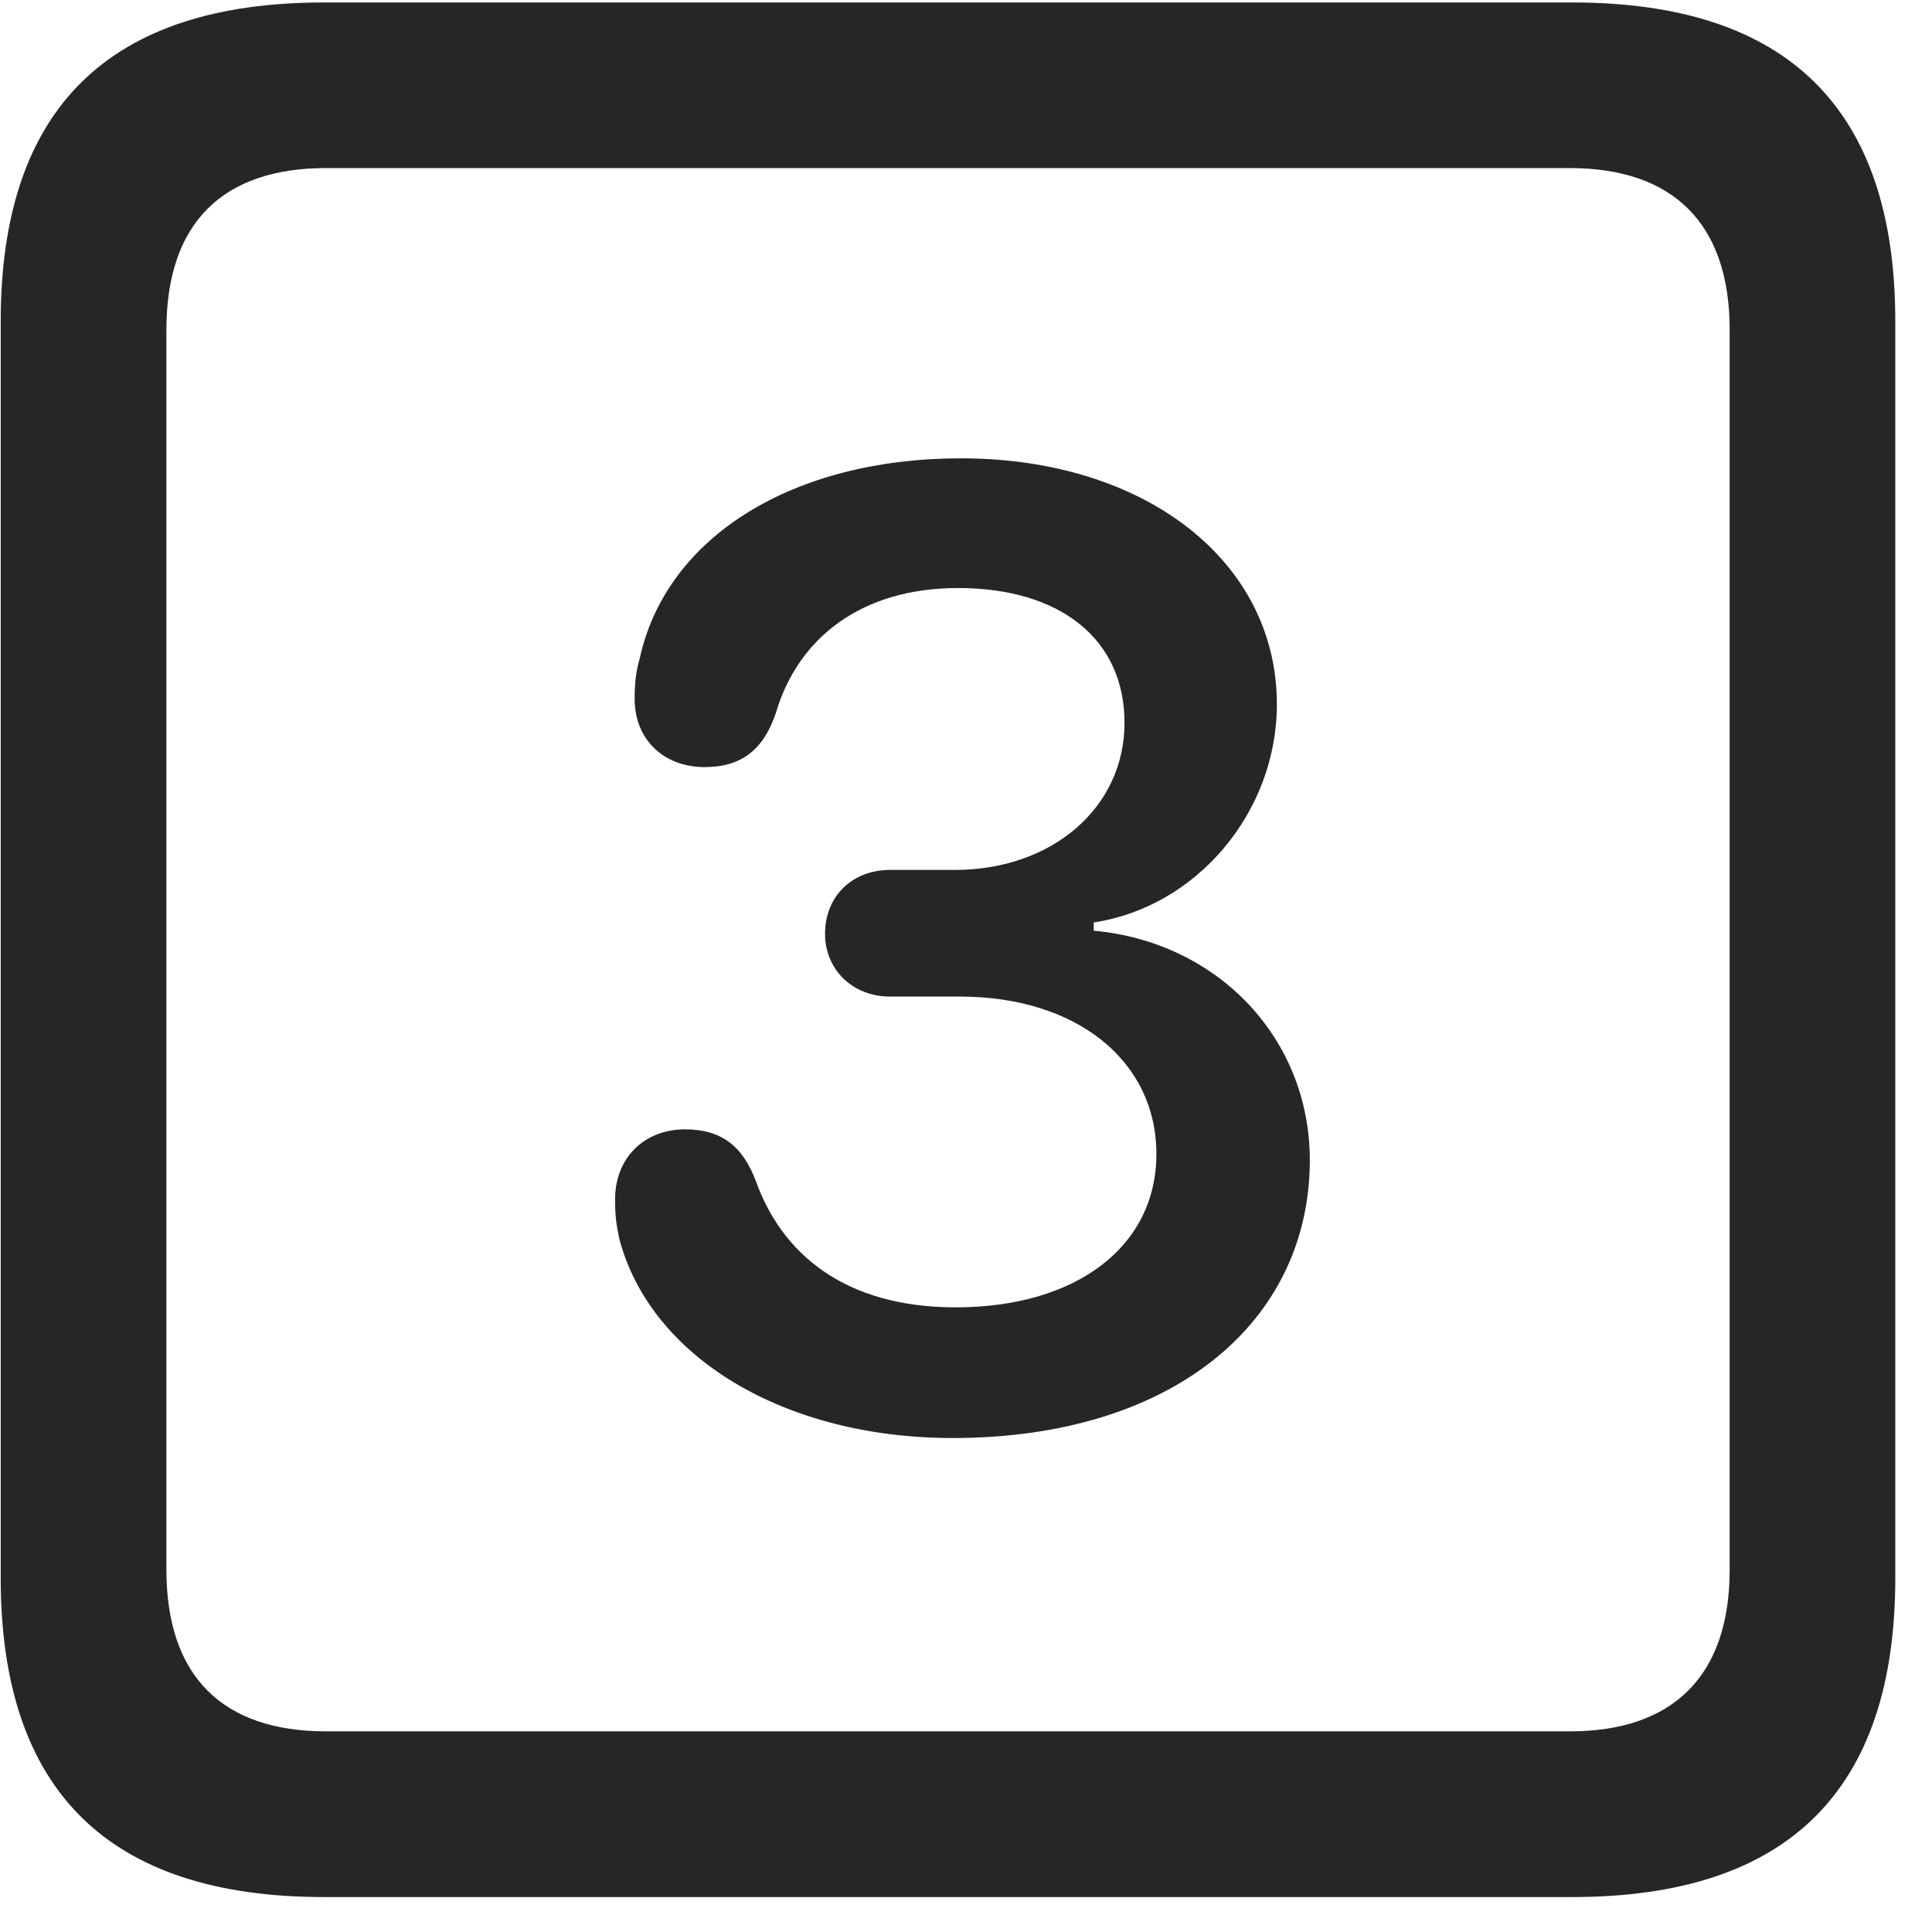 <svg width="22" height="22" viewBox="0 0 22 22" fill="none" xmlns="http://www.w3.org/2000/svg">
<g clip-path="url(#clip0_2207_26376)">
<path d="M3.688 21.602H17.903C20.364 21.602 21.582 20.383 21.582 17.969V3.66C21.582 1.246 20.364 0.028 17.903 0.028H3.688C1.239 0.028 0.008 1.235 0.008 3.66V17.969C0.008 20.395 1.239 21.602 3.688 21.602ZM3.711 19.715C2.54 19.715 1.895 19.094 1.895 17.875V3.754C1.895 2.535 2.54 1.914 3.711 1.914H17.879C19.04 1.914 19.696 2.535 19.696 3.754V17.875C19.696 19.094 19.04 19.715 17.879 19.715H3.711Z" fill="black" fill-opacity="0.85"/>
<path d="M10.848 16.375C13.356 16.375 14.915 15.051 14.915 13.211C14.915 11.828 13.872 10.727 12.454 10.598V10.504C13.626 10.328 14.54 9.25 14.54 8.02C14.54 6.391 13.04 5.219 10.942 5.219C9.032 5.219 7.59 6.11 7.286 7.492C7.239 7.656 7.227 7.785 7.227 7.961C7.227 8.418 7.555 8.735 8.024 8.735C8.446 8.735 8.692 8.535 8.833 8.125C9.09 7.246 9.829 6.696 10.907 6.696C12.079 6.696 12.805 7.281 12.805 8.231C12.805 9.192 11.985 9.906 10.872 9.906H10.133C9.711 9.906 9.395 10.2 9.395 10.633C9.395 11.043 9.711 11.348 10.133 11.348H10.93C12.254 11.348 13.168 12.075 13.168 13.141C13.168 14.196 12.254 14.887 10.883 14.887C9.606 14.887 8.903 14.266 8.61 13.457C8.458 13.047 8.211 12.86 7.801 12.86C7.333 12.86 7.004 13.188 7.004 13.656C7.004 13.832 7.016 13.938 7.051 14.102C7.403 15.45 8.926 16.375 10.848 16.375Z" fill="black" fill-opacity="0.85"/>
</g>
<defs>
<clipPath id="clip0_2207_26376">
<rect width="21.574" height="21.598" fill="white" transform="translate(0.008 0.004)"/>
</clipPath>
</defs>
</svg>

